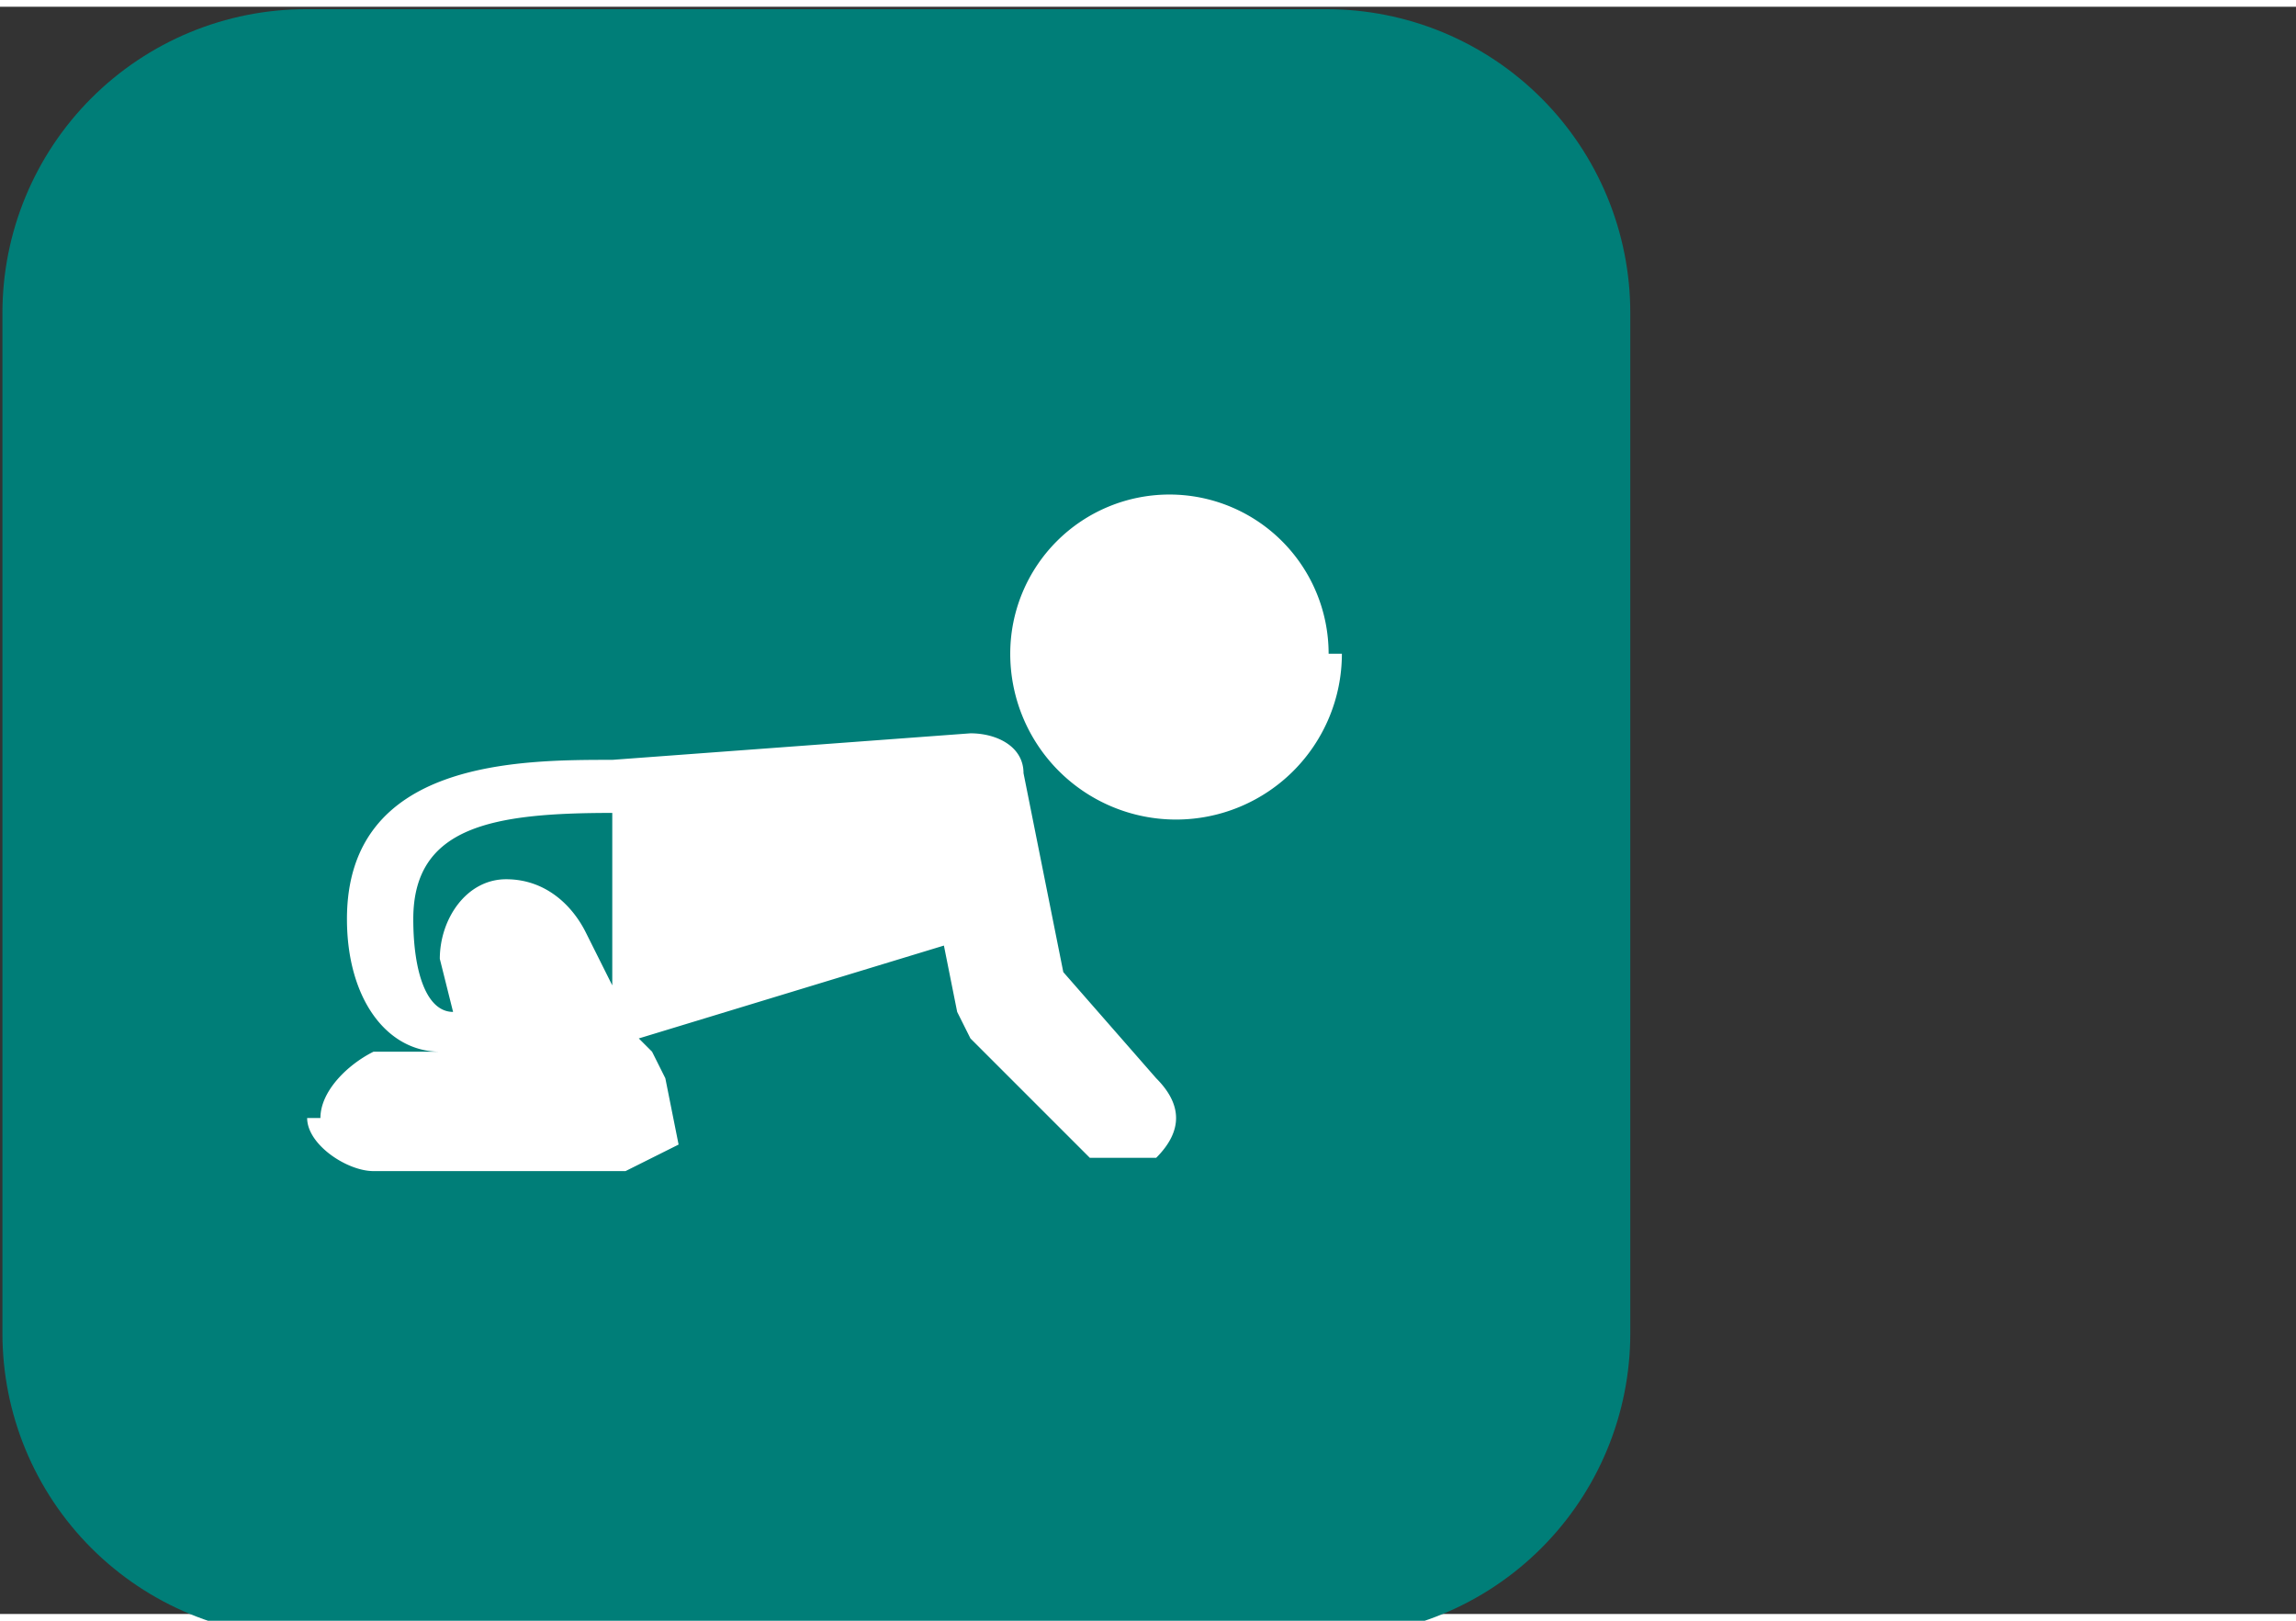 <svg width="34" height="24" viewBox="0 0 9 6.3" xmlns="http://www.w3.org/2000/svg">
  <rect x="0" y="0" width="9" height="6.3" fill="#333333" stroke="none"/>
  <path d="M1.2 5.2h4v-4h-4z" fill="#007e78" fill-rule="evenodd" style="stroke:#007e78;stroke-width:2.381;stroke-linecap:round;stroke-linejoin:round;stroke-dasharray:none;stroke-opacity:1"/>
  <path d="M123 119.3a1.2 1.2 0 1 1-2.5 0 1.2 1.2 0 0 1 2.4 0m-6.7 2.3.1.4c-.2 0-.3-.3-.3-.7 0-.7.6-.8 1.5-.8v1.3l-.2-.4c-.1-.2-.3-.4-.6-.4s-.5.3-.5.6zm-1 1.2c0 .2.3.4.5.4h1.9l.4-.2-.1-.5-.1-.2-.1-.1 2.3-.7.1.5.1.2.9.9h.5c.2-.2.2-.4 0-.6l-.7-.8-.3-1.5c0-.2-.2-.3-.4-.3l-2.7.2c-.7 0-2 0-2 1.2 0 .6.3 1 .7 1h-.5c-.2.1-.4.3-.4.5" style="stroke-width:.026" transform="translate(-58.7 -59.5) scale(.52)" fill="#fff"/>
</svg>